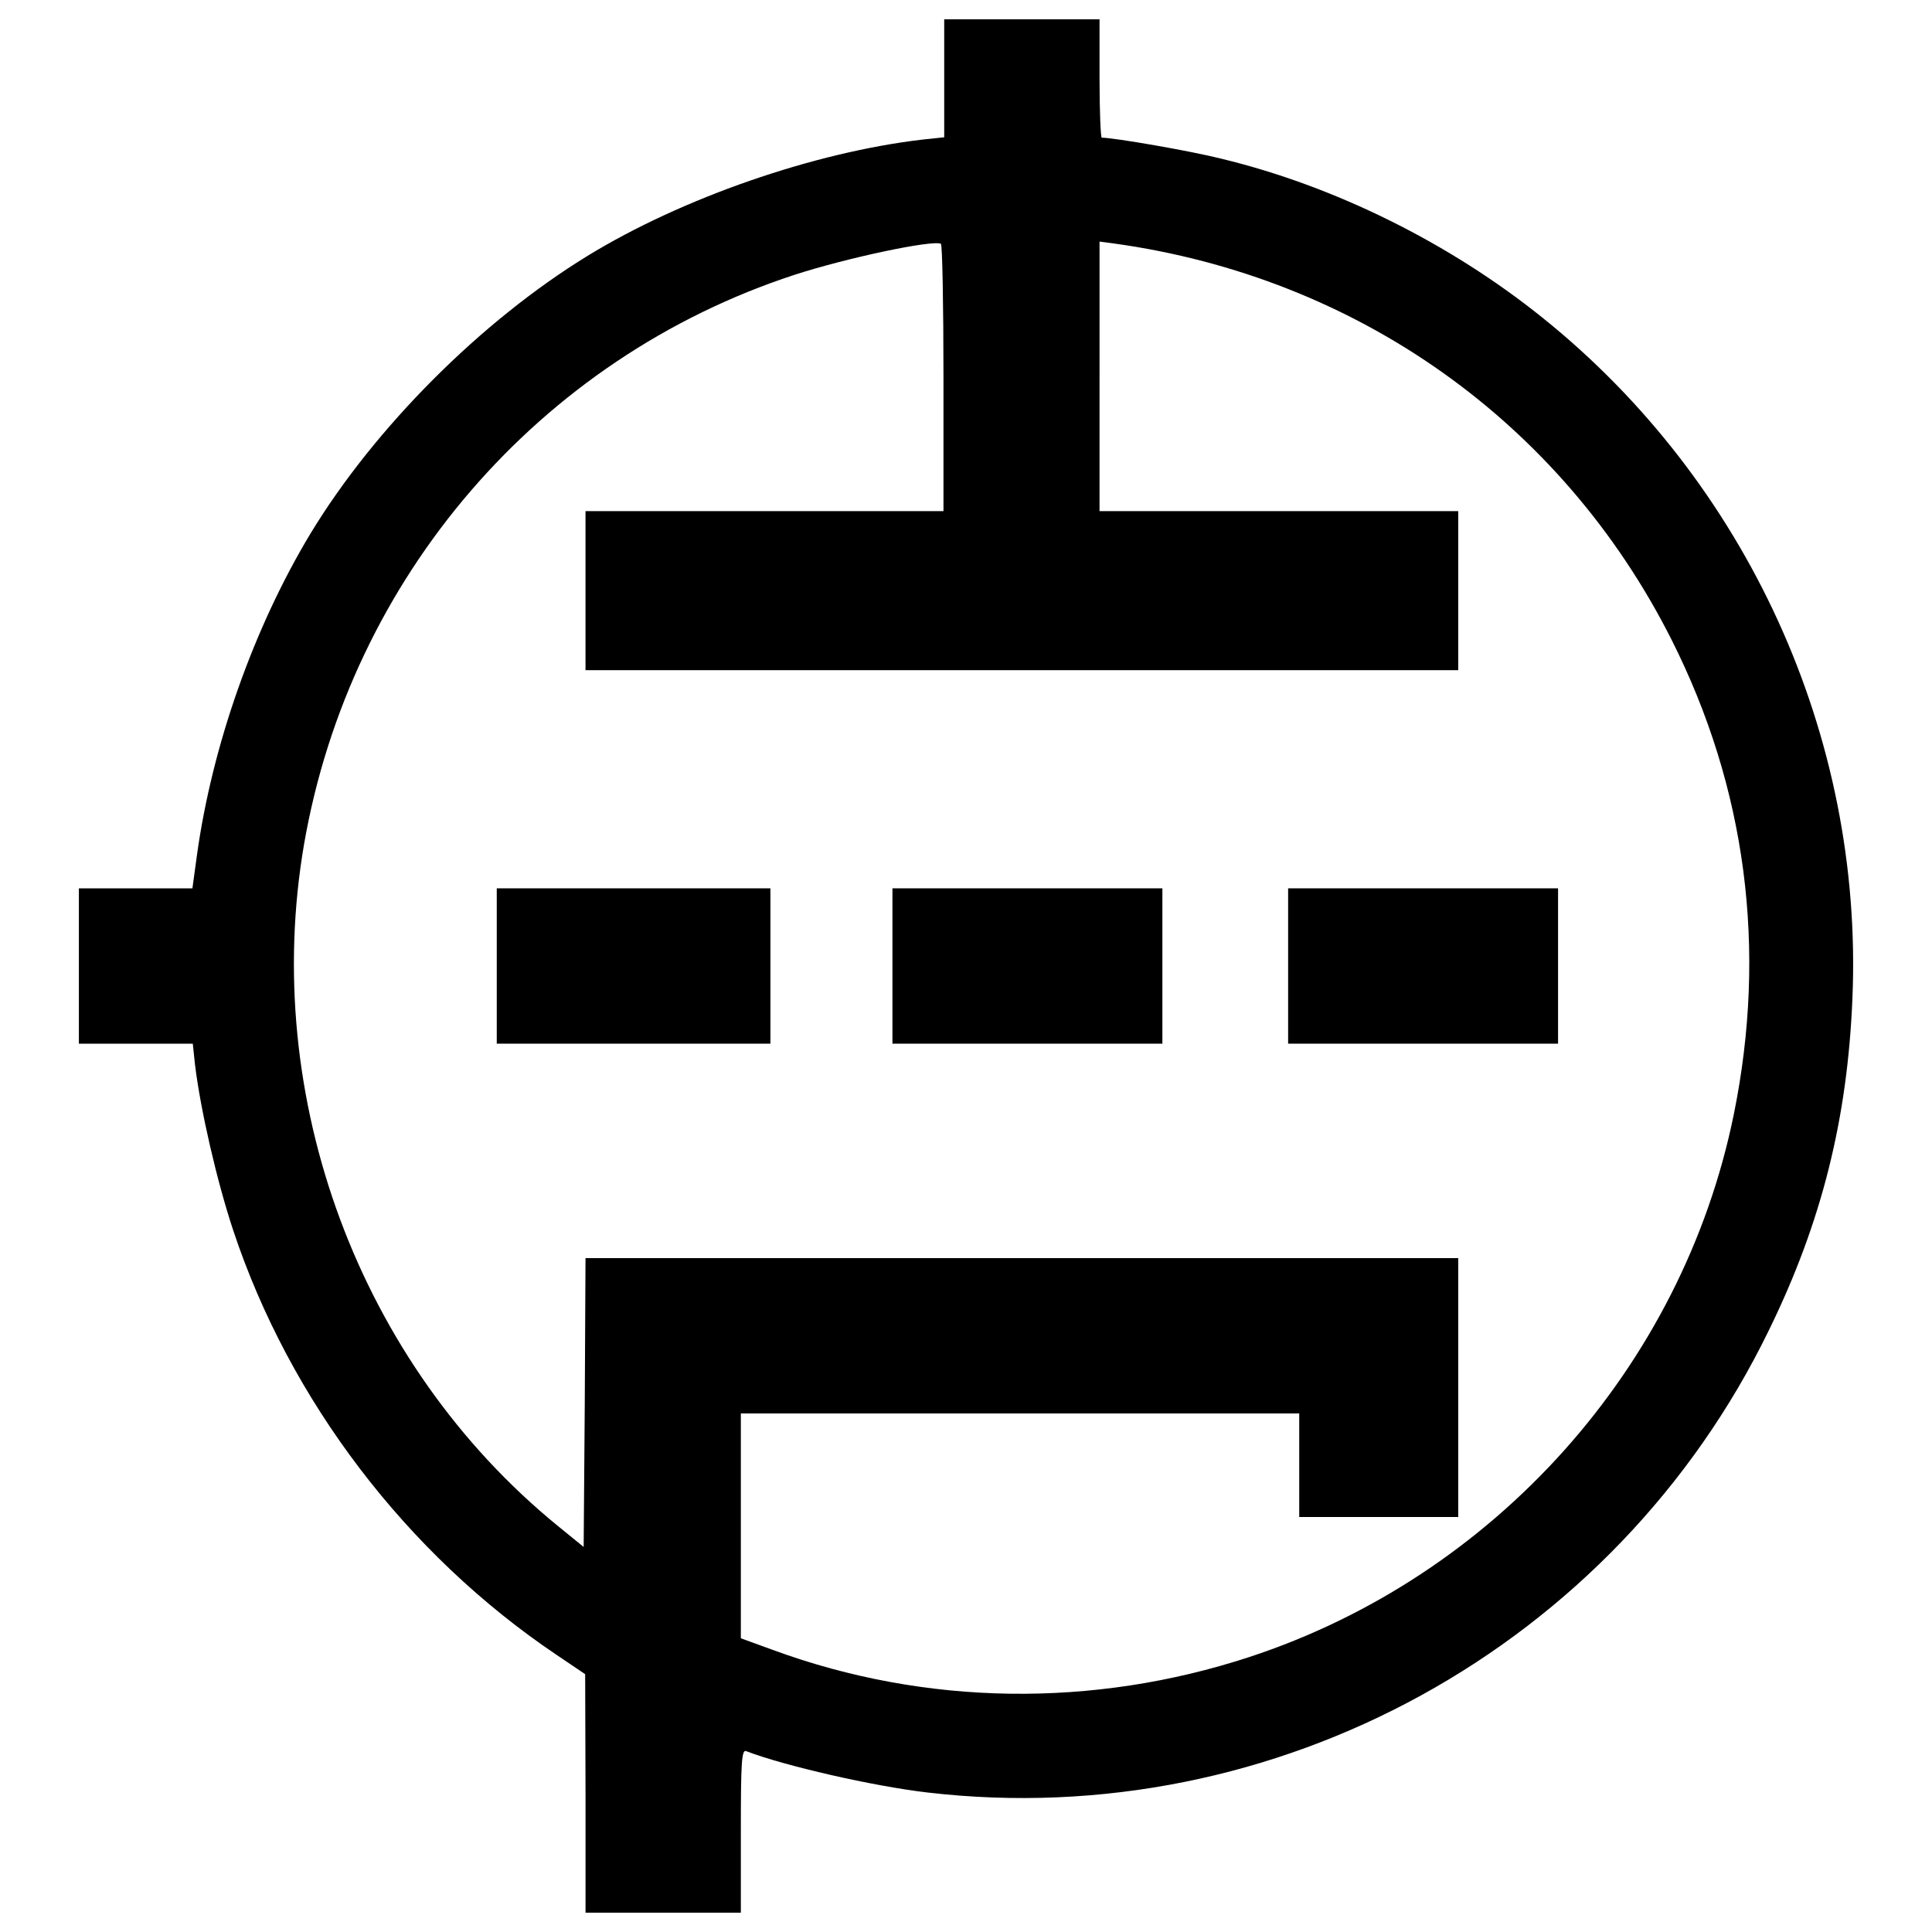 <?xml version="1.0" encoding="utf-8"?>
<!-- Svg Vector Icons : http://www.onlinewebfonts.com/icon -->
<!DOCTYPE svg PUBLIC "-//W3C//DTD SVG 1.1//EN" "http://www.w3.org/Graphics/SVG/1.1/DTD/svg11.dtd">
<svg version="1.1" xmlns="http://www.w3.org/2000/svg" xmlns:xlink="http://www.w3.org/1999/xlink" x="0px" y="0px" viewBox="0 0 1000 1000" enable-background="new 0 0 1000 1000" xml:space="preserve">
<g><g transform="translate(0,512) scale(0.1,-0.1)"><path d="M4887.2,4715.7v-306.3l-109.1-11.5c-562.7-65.1-1248-302.4-1738-602.9c-549.3-336.9-1100.6-888.1-1433.6-1437.5c-292.9-486.2-509.1-1096.8-587.6-1667.2l-23-168.4H701.2H408.3V120v-402h294.8h294.8l11.5-109.1c28.7-235.4,112.9-601,197.2-855.6c292.8-882.4,897.7-1676.7,1674.8-2199.3l147.4-99.5l1.9-616.3V-4780h402h401.9v423c0,350.3,3.8,421.1,26.8,413.4c199.1-76.6,658.4-181.8,939.8-214.4c1803.1-210.5,3558.2,754.2,4354.5,2392.6c273.7,558.9,407.7,1096.7,432.6,1722.7c55.5,1351.3-545.5,2668.2-1604,3518c-480.4,386.6-1075.7,681.4-1661.4,823c-158.9,40.2-557,109.1-620.2,109.1c-5.7,0-11.5,137.8-11.5,306.2V5020h-402h-402V4715.7z M4883.4,3163.4v-689.1H3957h-926.4v-411.5v-411.5h2258.6h2258.6v411.5v411.5h-928.3h-928.3V3171v698.6l72.7-9.6c1261.4-174.2,2319.8-926.4,2886.4-2048c388.6-769.4,497.7-1605.9,323.5-2461.5c-266.1-1305.4-1236.5-2390.7-2509.3-2807.9c-807.7-264.1-1672.9-252.6-2461.5,36.4l-168.4,61.3v581.9v581.9h1445.1h1445.1v-268v-268h411.5h411.5v669.9v669.9H5289.2H3030.6l-3.8-746.5L3021-2887l-134,109.1C1859.2-1939.5,1348.1-561.4,1574,751.6C1813.2,2129.8,2789.4,3264.8,4112,3697.4c264.1,86.1,712,181.8,758,160.8C4877.6,3854.3,4883.4,3542.3,4883.4,3163.4z"/><path d="M2571.2,120v-402h708.2h708.2v402v402h-708.2h-708.2V120z"/><path d="M4619.3,120v-402h698.6h698.6v402v402h-698.6h-698.6V120z"/><path d="M6667.3,120v-402h698.6h698.6v402v402h-698.6h-698.6V120z"/></g></g>
</svg>